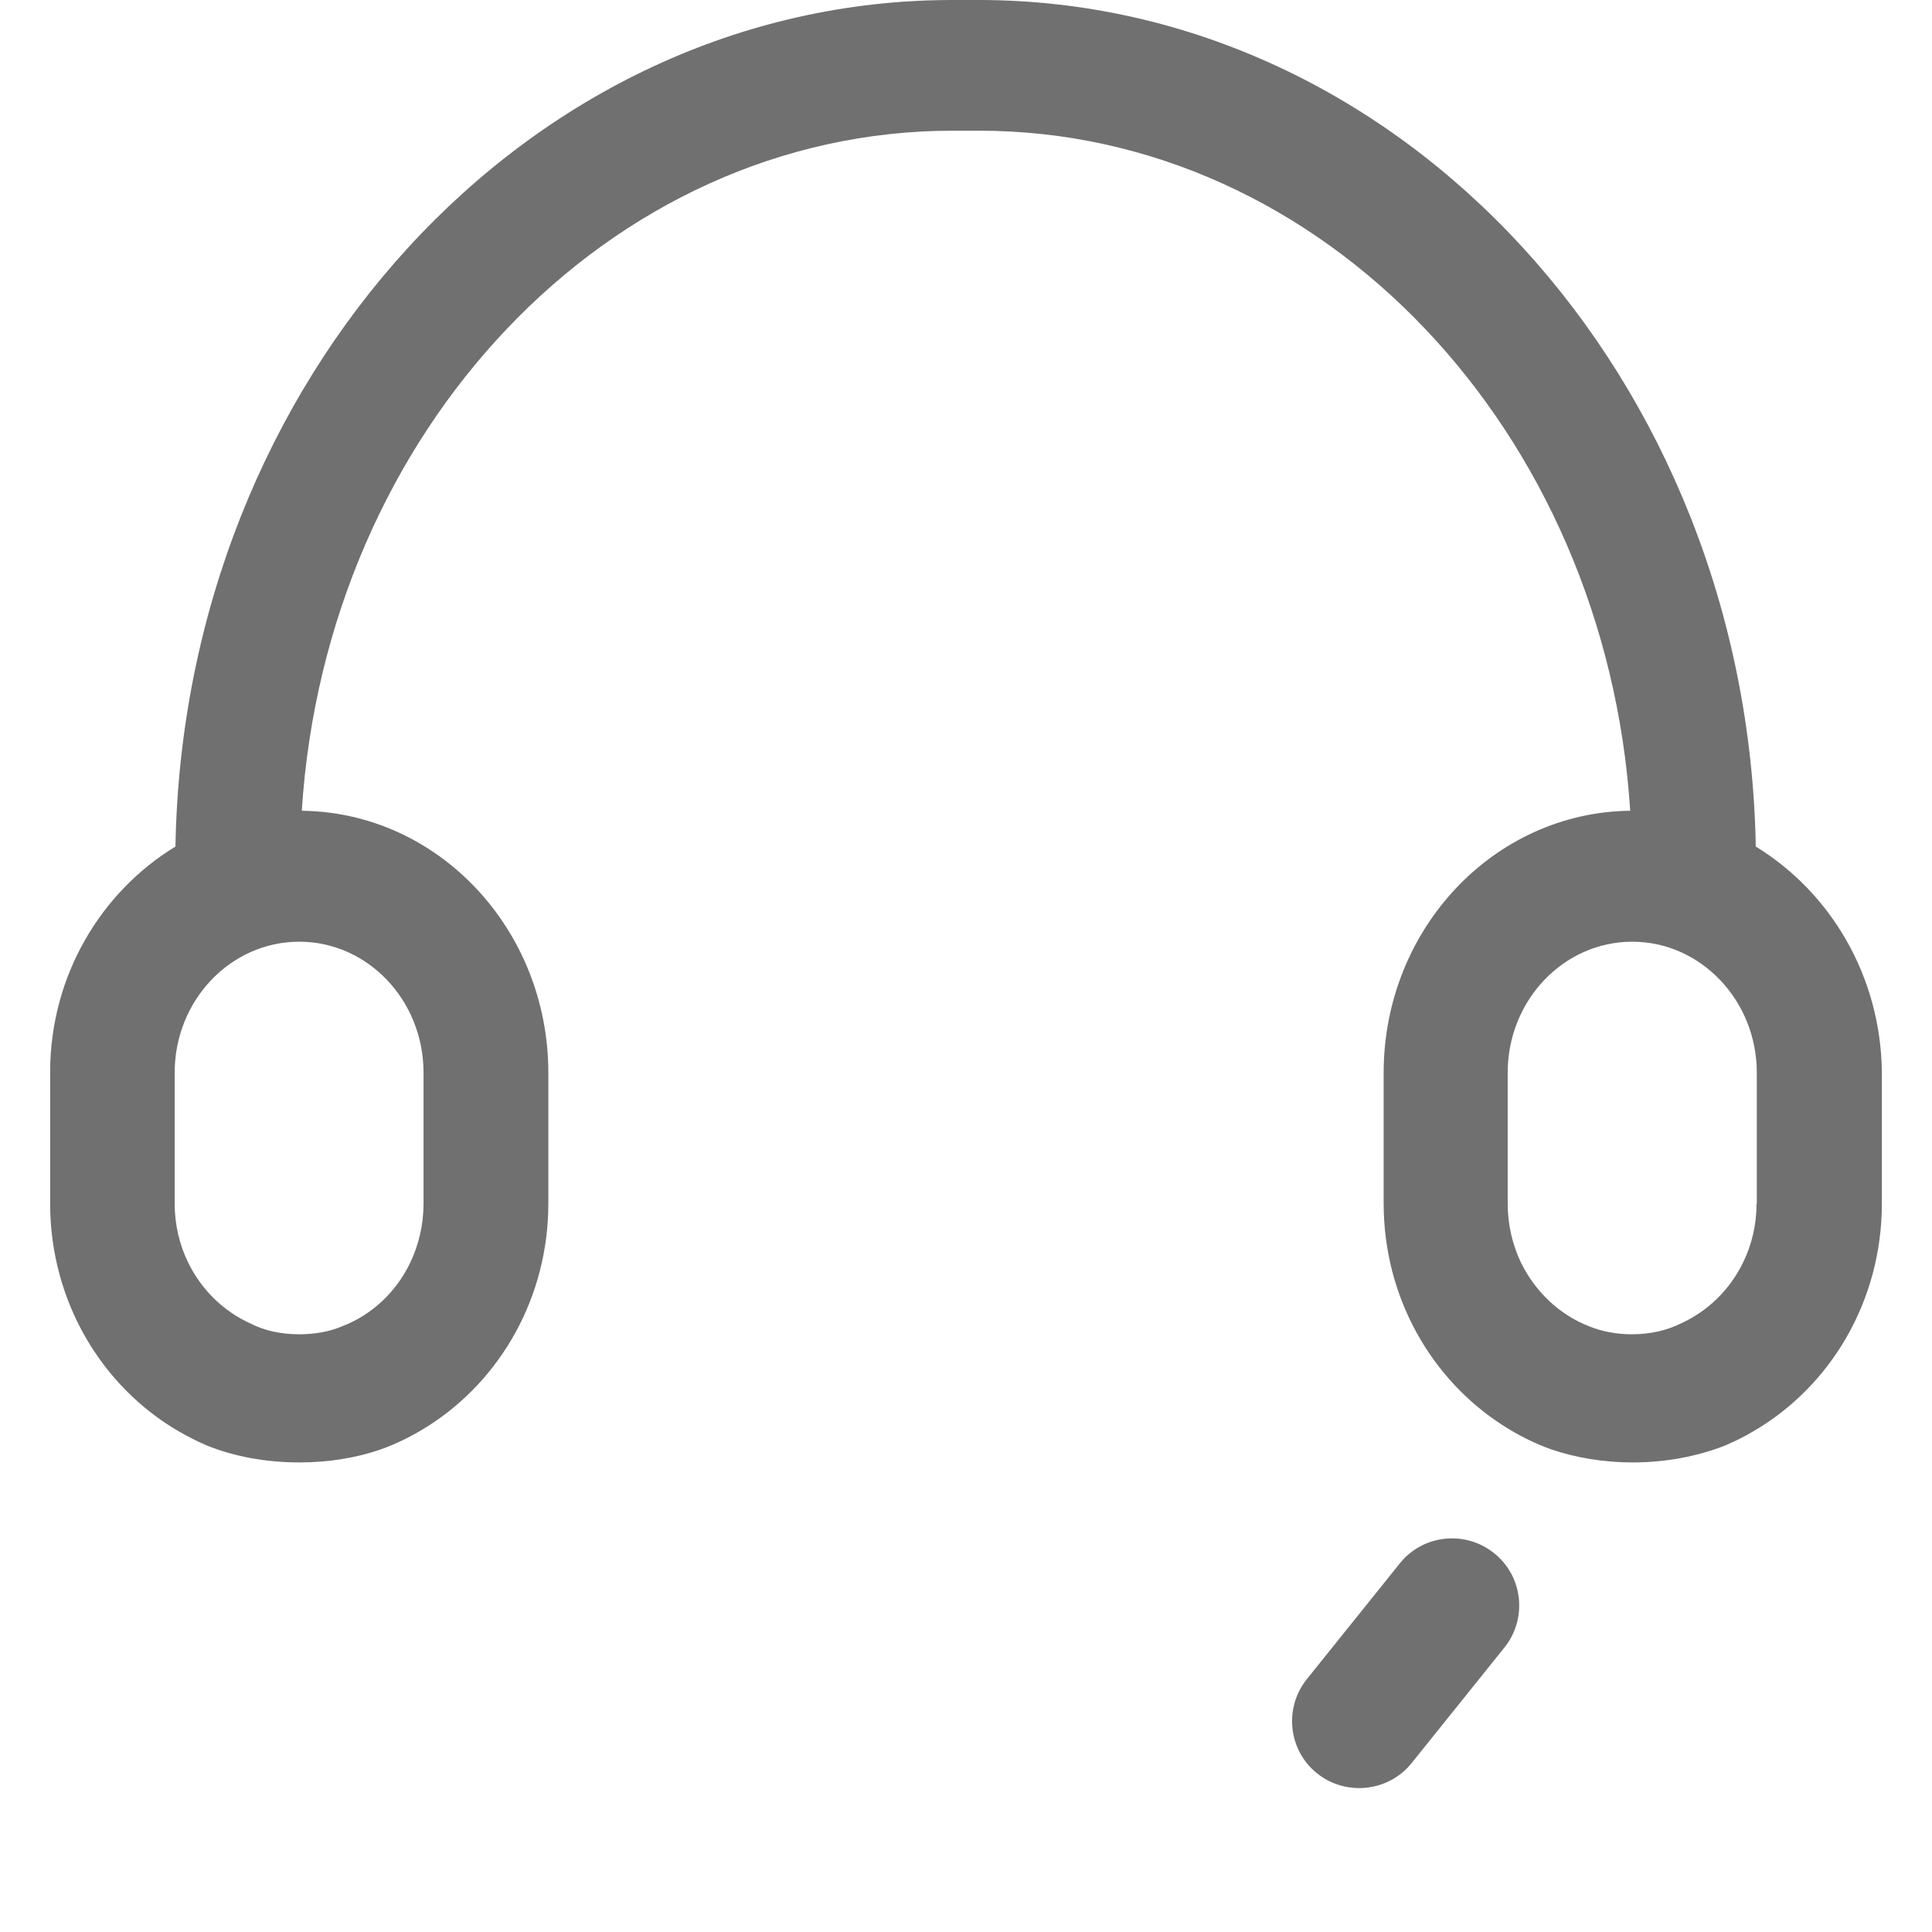 <?xml version="1.0" standalone="no"?><!DOCTYPE svg PUBLIC "-//W3C//DTD SVG 1.1//EN" "http://www.w3.org/Graphics/SVG/1.1/DTD/svg11.dtd"><svg t="1629624999013" class="icon" viewBox="0 0 1024 1024" version="1.1" xmlns="http://www.w3.org/2000/svg" p-id="15019" xmlns:xlink="http://www.w3.org/1999/xlink" width="200" height="200"><defs><style type="text/css"></style></defs><path d="M930.601 448.695C926.128 200.489 743.261 0 518.642 0h-13.827C280.197 0 97.33 200.489 92.992 448.695c-39.447 23.994-66.423 68.456-66.423 119.697v69.405c0 52.054 27.518 97.195 68.05 120.782 4.745 2.711 9.625 5.287 14.776 7.456 14.234 5.829 31.178 9.082 49.343 9.082 15.589 0 30.229-2.44 43.107-6.913 9.082-3.253 17.622-7.591 25.62-12.742 37.82-24.265 63.17-67.779 63.17-117.664v-69.405c-0.136-76.048-58.425-137.862-130.677-138.675C172.836 228.55 322.491 69.27 505.087 69.27h13.827c182.596 0 332.251 159.28 345.129 360.447-72.252 0.813-130.542 62.627-130.677 138.675v69.405c0 49.885 25.349 93.399 63.17 117.664 7.998 5.151 16.538 9.489 25.62 12.742 12.878 4.338 27.518 6.913 43.107 6.913 18.165 0 34.974-3.389 49.343-9.082 5.016-2.169 10.031-4.609 14.776-7.456 40.532-23.587 68.05-68.592 68.05-120.782v-69.405c-0.542-51.241-27.383-95.568-66.83-119.697zM224.483 568.527v69.405c0 11.251-2.576 21.96-7.049 31.314-7.456 15.589-20.469 27.789-36.194 33.754-6.371 2.711-14.098 4.202-22.638 4.202-9.76 0-18.707-2.033-25.485-5.558-14.369-6.371-26.298-17.894-33.347-32.398-4.609-9.353-7.185-20.062-7.185-31.314v-69.405c0-38.227 29.551-69.405 66.016-69.405 36.329 0 65.881 31.043 65.881 69.405z m706.525 69.405c0 11.251-2.576 21.96-7.185 31.314-7.049 14.505-18.978 26.027-33.347 32.398-6.778 3.389-15.725 5.558-25.485 5.558-8.54 0-16.267-1.627-22.638-4.202-15.725-6.1-28.603-18.3-36.194-33.754-4.473-9.353-7.049-20.062-7.049-31.314v-69.405c0-38.227 29.551-69.405 66.016-69.405 36.329 0 66.016 31.178 66.016 69.405v69.405zM698.12 939.954c-15.318-12.2-17.758-34.703-5.422-50.021l49.207-61.272c12.2-15.318 34.703-17.758 50.021-5.422 15.318 12.2 17.758 34.703 5.422 50.021l-49.207 61.272c-12.2 15.182-34.703 17.622-50.021 5.422z" p-id="15020" fill="#707070"></path></svg>